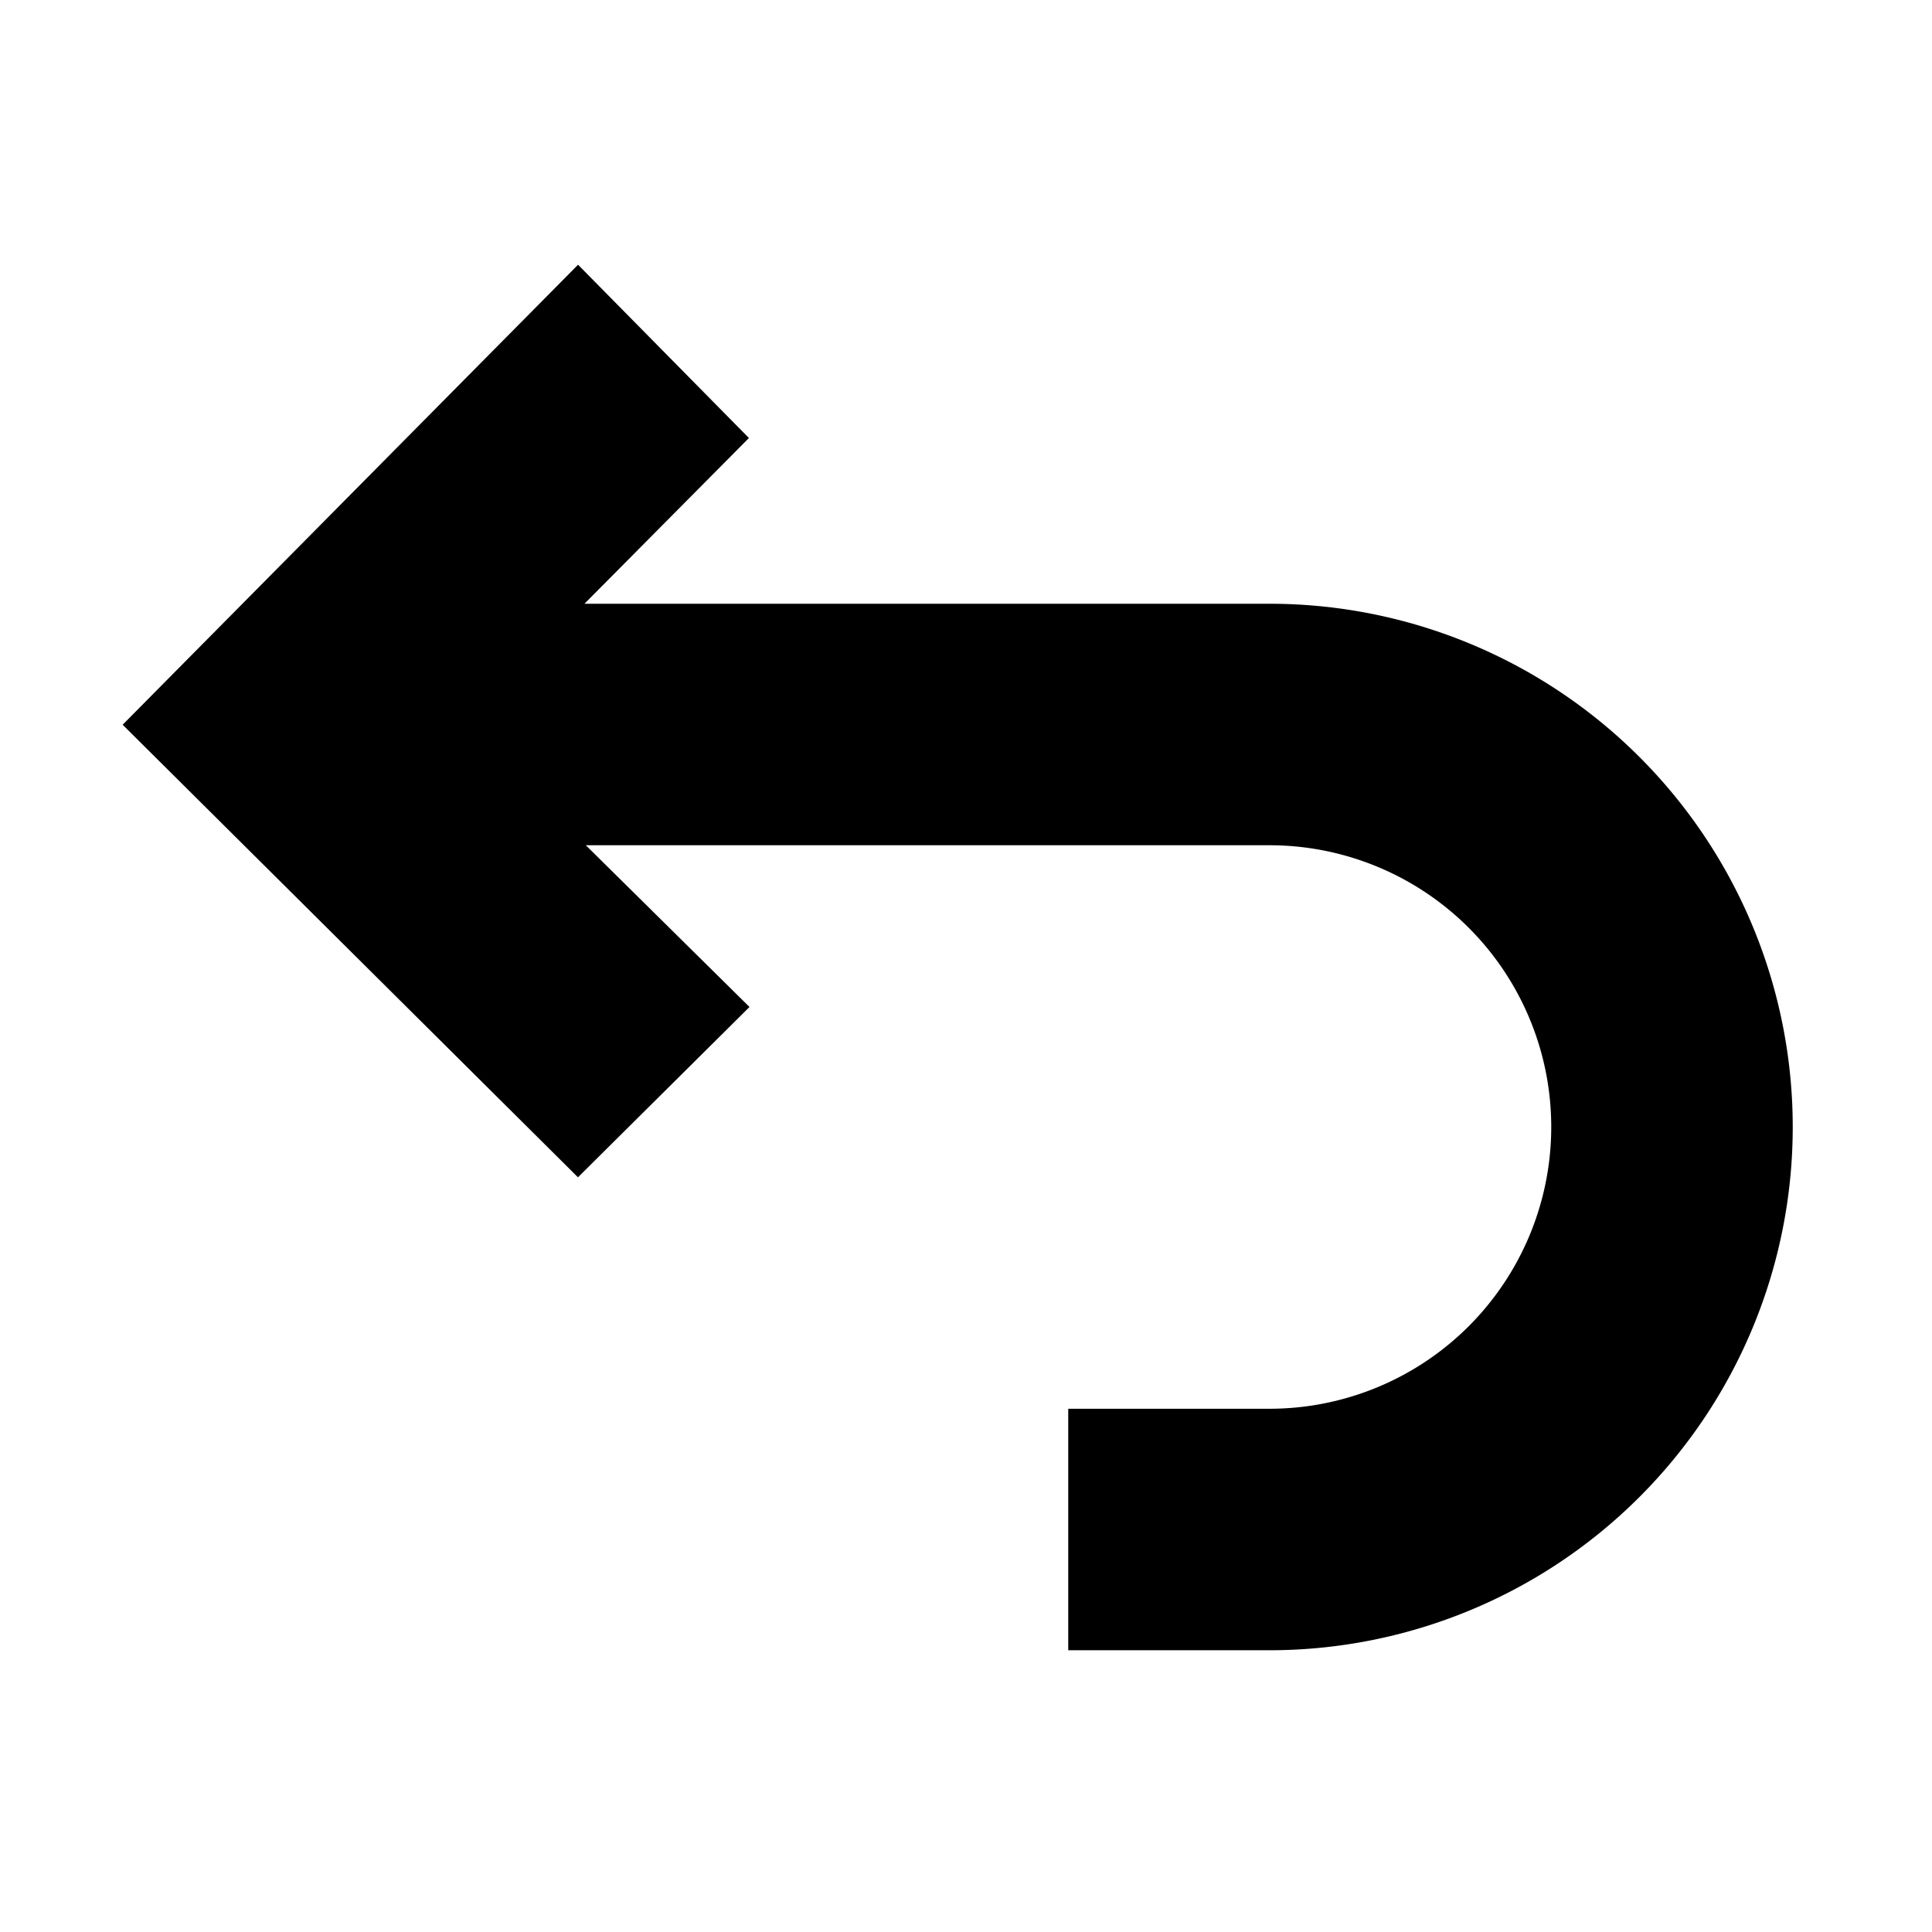 <svg fill="currentColor" stroke="currentColor" xmlns="http://www.w3.org/2000/svg" width="24" height="24" viewBox="0 0 24 24">
  <path d='M7.18,4,8.6,5.44,6.06,8h9.71a6,6,0,0,1,0,12h-2V18h2a4,4,0,0,0,0-8H6.06L8.6,12.51,7.18,13.92,2.23,9Z' />
</svg>
